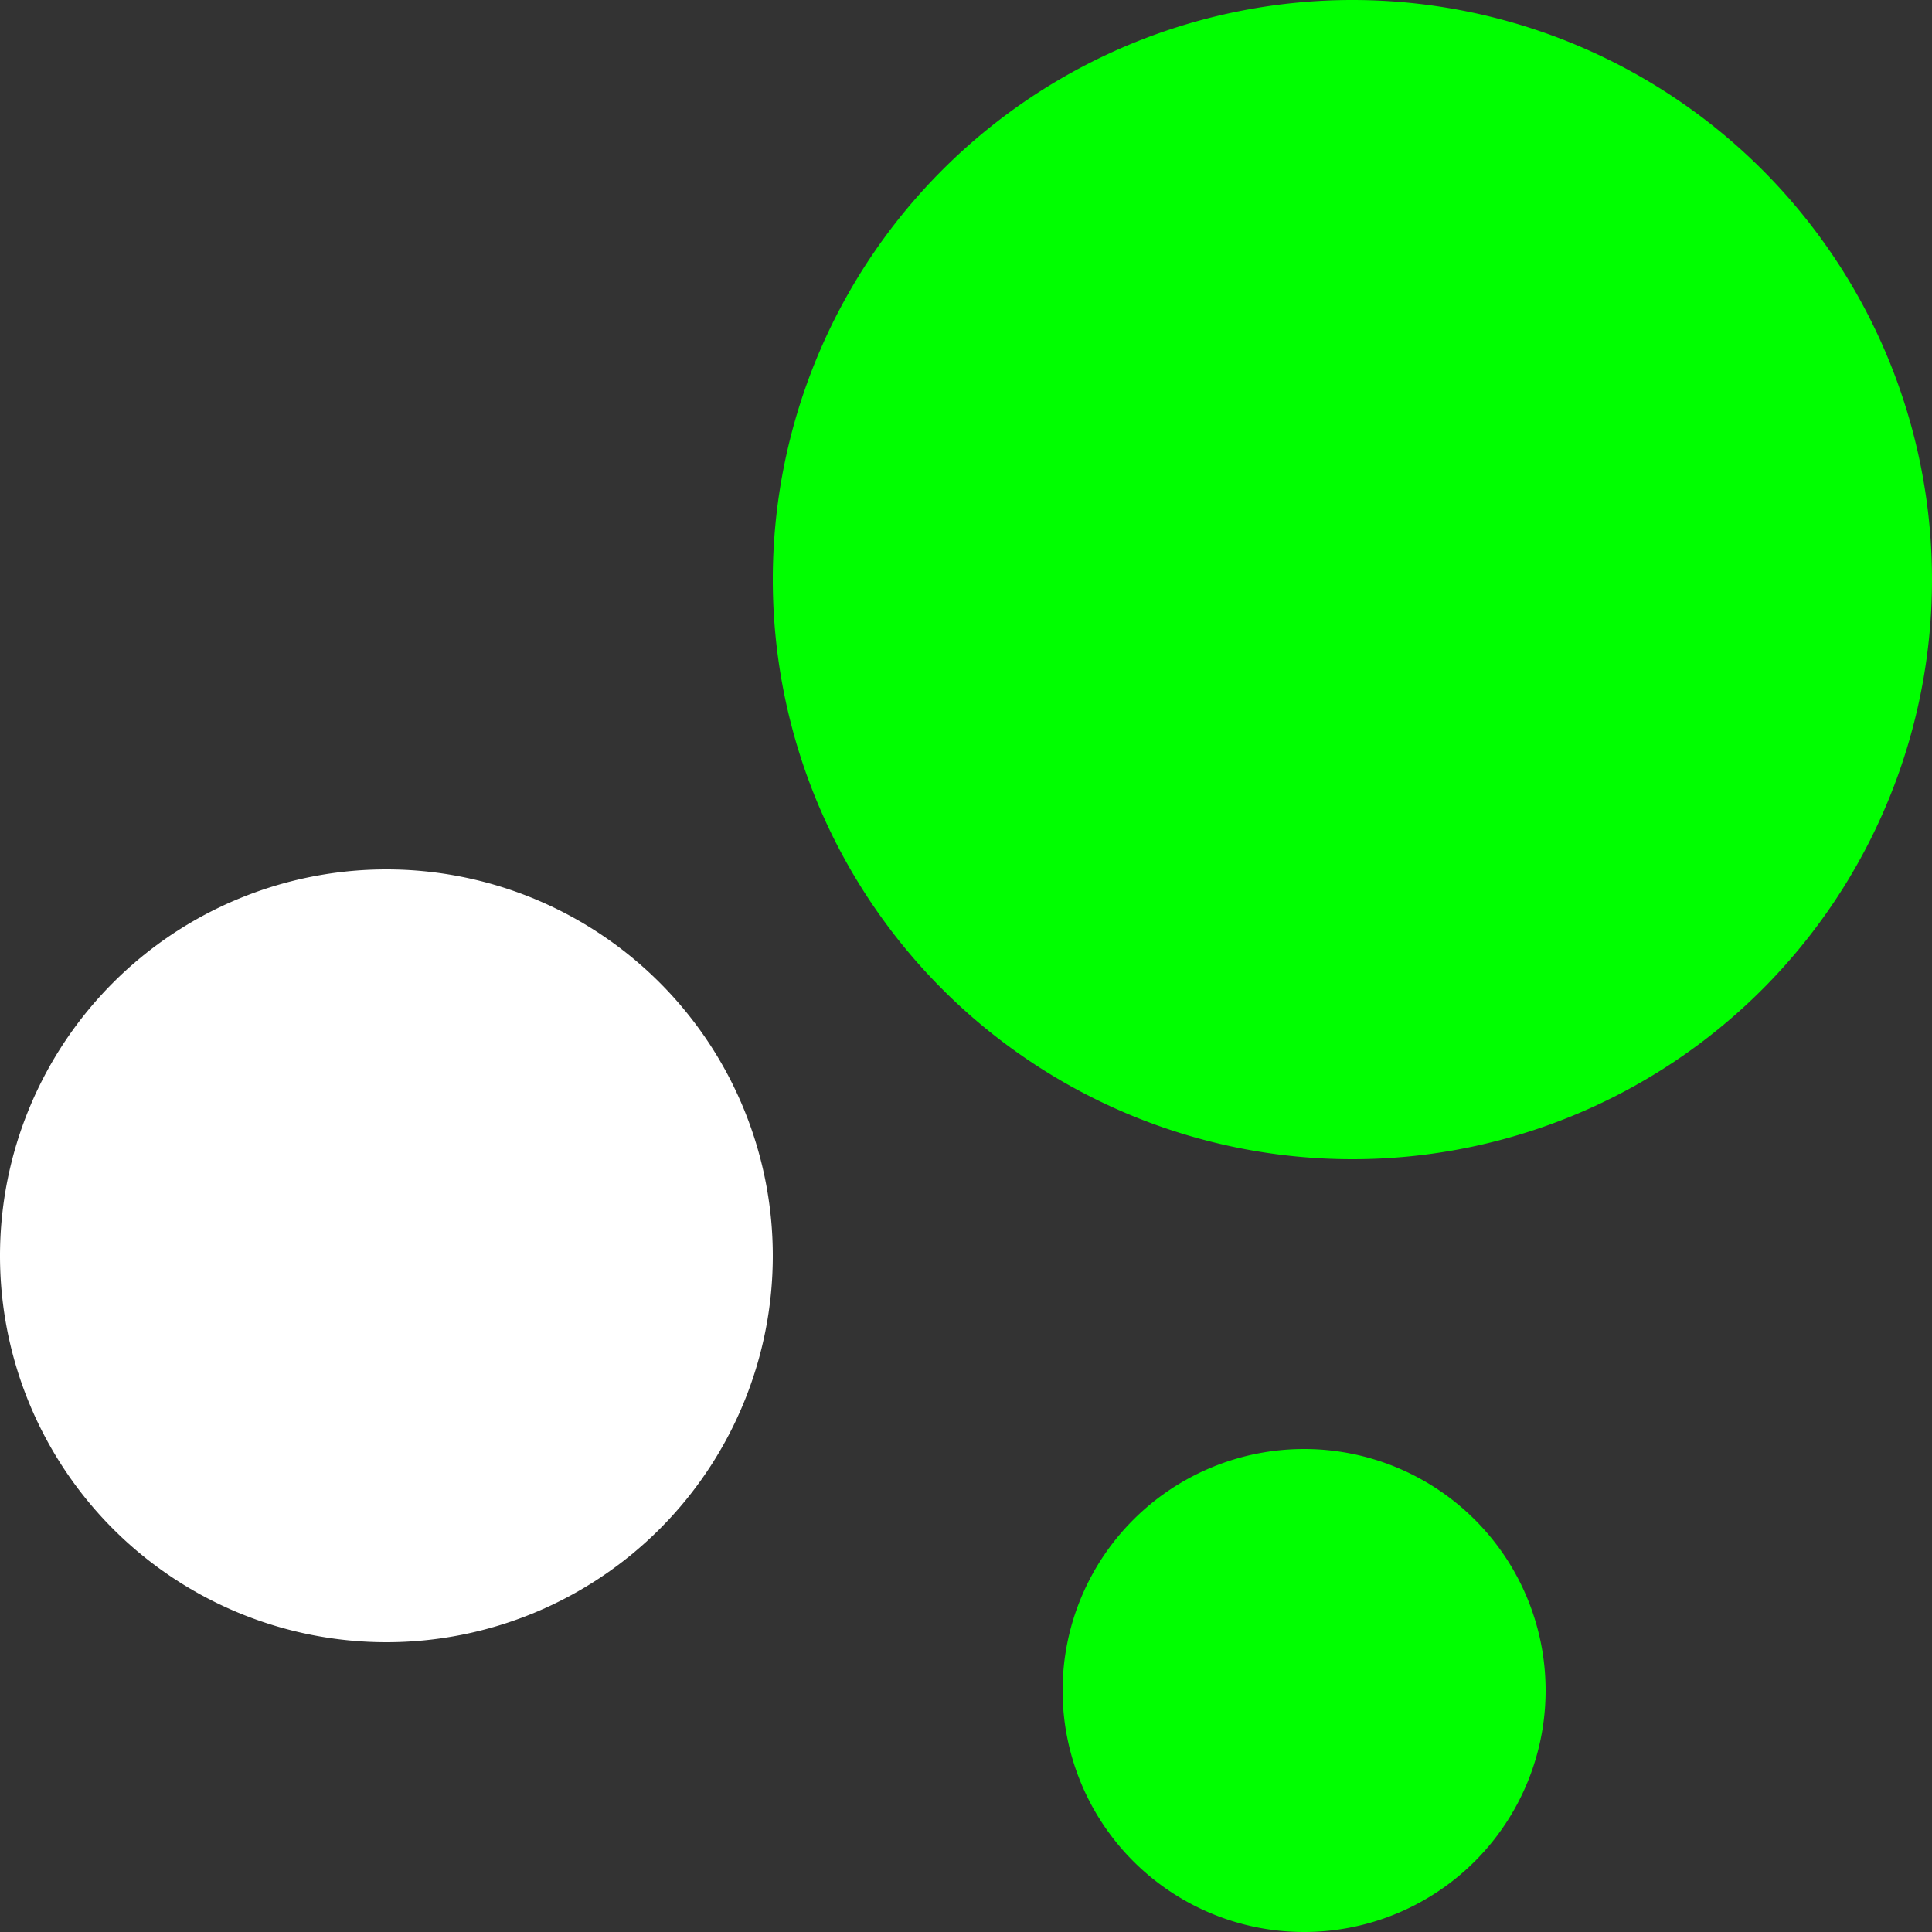 <svg xmlns="http://www.w3.org/2000/svg" width="21" height="21" viewBox="0 0 21 21">
  <rect x="0" y="0" width="21" height="21" fill="#333333" stroke="none"/>
  <g id="Icon_material-bubble-chart" data-name="Icon material-bubble-chart" transform="translate(-6 -6)">
    <path id="Path_381" data-name="Path 381" d="M14.4,21a4.2,4.2,0,1,1-4.2-4.2A4.2,4.2,0,0,1,14.4,21Z" transform="translate(0 -1.35)" fill="#fff"/>
    <path id="Path_382" data-name="Path 382" d="M24.45,26.625A2.625,2.625,0,1,1,21.825,24,2.625,2.625,0,0,1,24.45,26.625Z" transform="translate(-1.65 -2.25)" fill="lime"/>
    <path id="Path_383" data-name="Path 383" d="M28.2,12.3A6.3,6.3,0,1,1,21.9,6a6.3,6.3,0,0,1,6.3,6.3Z" transform="translate(-1.2)" fill="lime"/>
  </g>
</svg>
